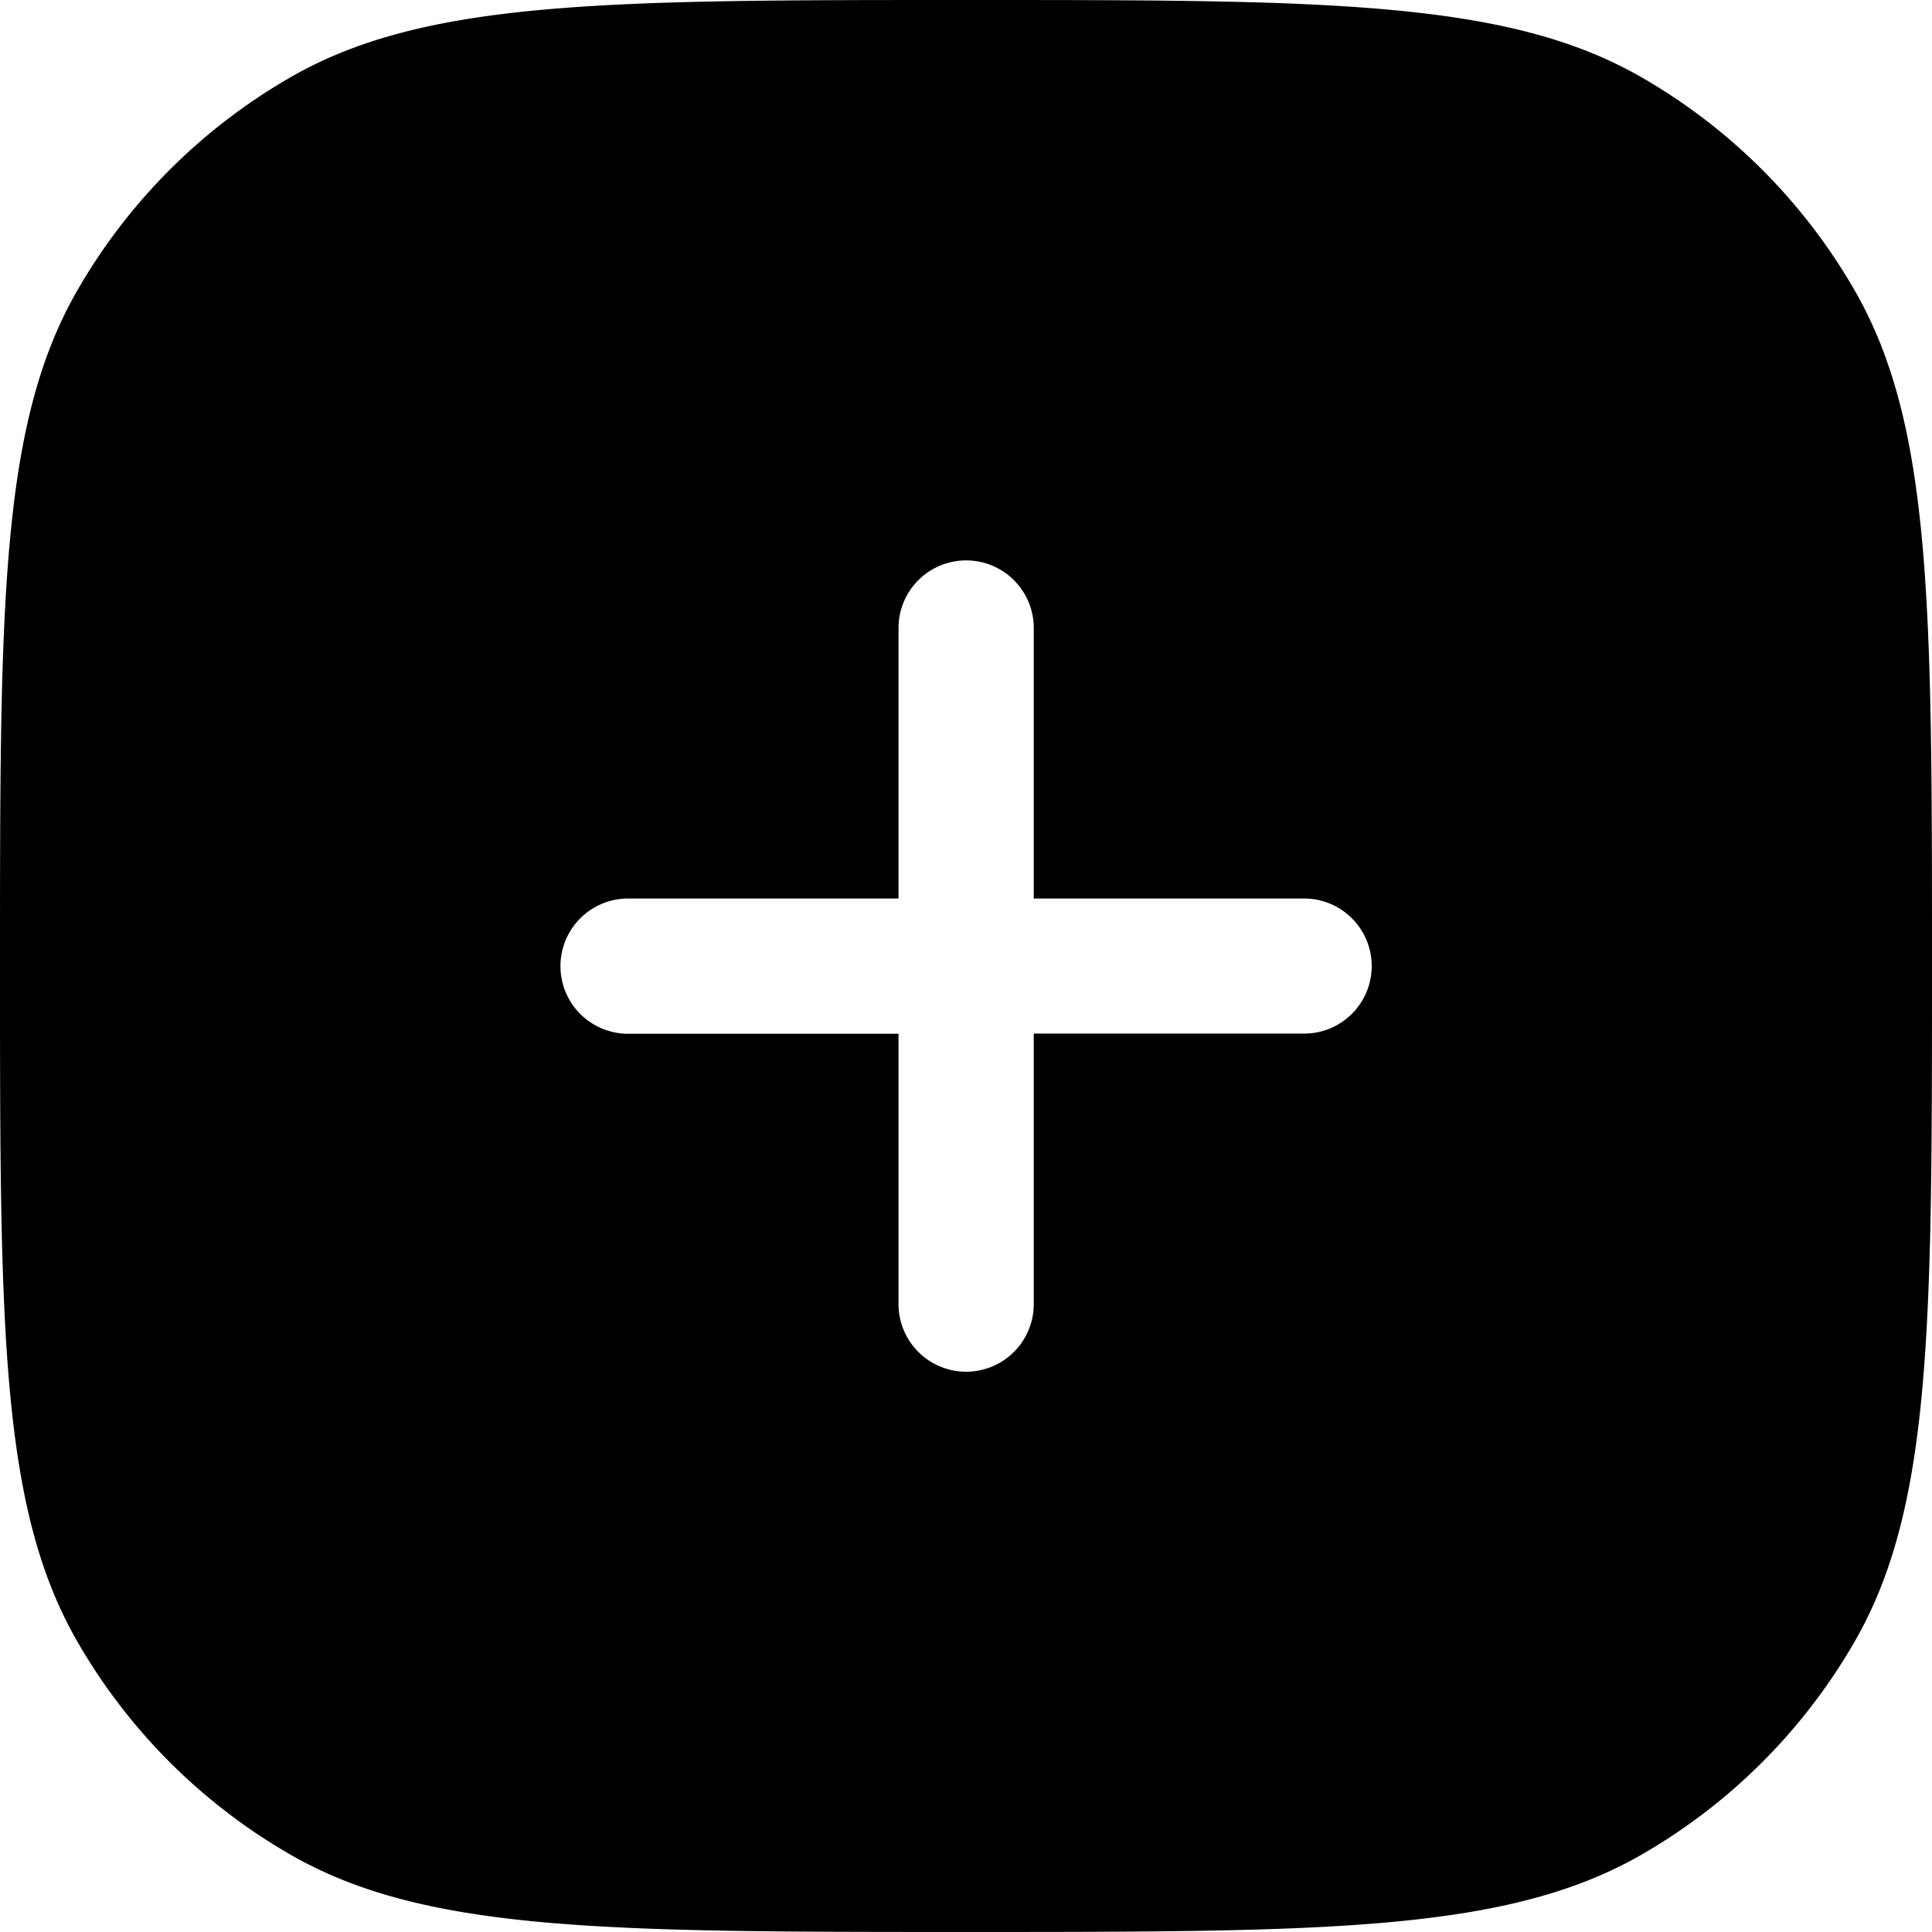 <svg xmlns="http://www.w3.org/2000/svg" width="33.827" height="33.827" viewBox="0 0 33.827 33.827">

  <path id="PlusIcon" style="fill-rule: evenodd" d="M964,205.913c0-6.322,0-9.485,1.36-11.839a10.134,10.134,0,0,1,3.714-3.714c2.354-1.36,5.517-1.36,11.839-1.36s9.485,0,11.84,1.36a10.134,10.134,0,0,1,3.714,3.714c1.36,2.354,1.36,5.517,1.36,11.839s0,9.485-1.36,11.839a10.134,10.134,0,0,1-3.714,3.714c-2.355,1.36-5.518,1.36-11.84,1.36s-9.485,0-11.839-1.36a10.134,10.134,0,0,1-3.714-3.714C964,215.4,964,212.236,964,205.913Zm24.017,0a1.183,1.183,0,0,1-1.184,1.184H982.1v4.736a1.184,1.184,0,0,1-2.368,0V207.1h-4.735a1.184,1.184,0,0,1,0-2.368h4.735v-4.736a1.184,1.184,0,0,1,2.368,0v4.736h4.736A1.183,1.183,0,0,1,988.017,205.913Z" transform="translate(-964 -189)"/>
</svg>
